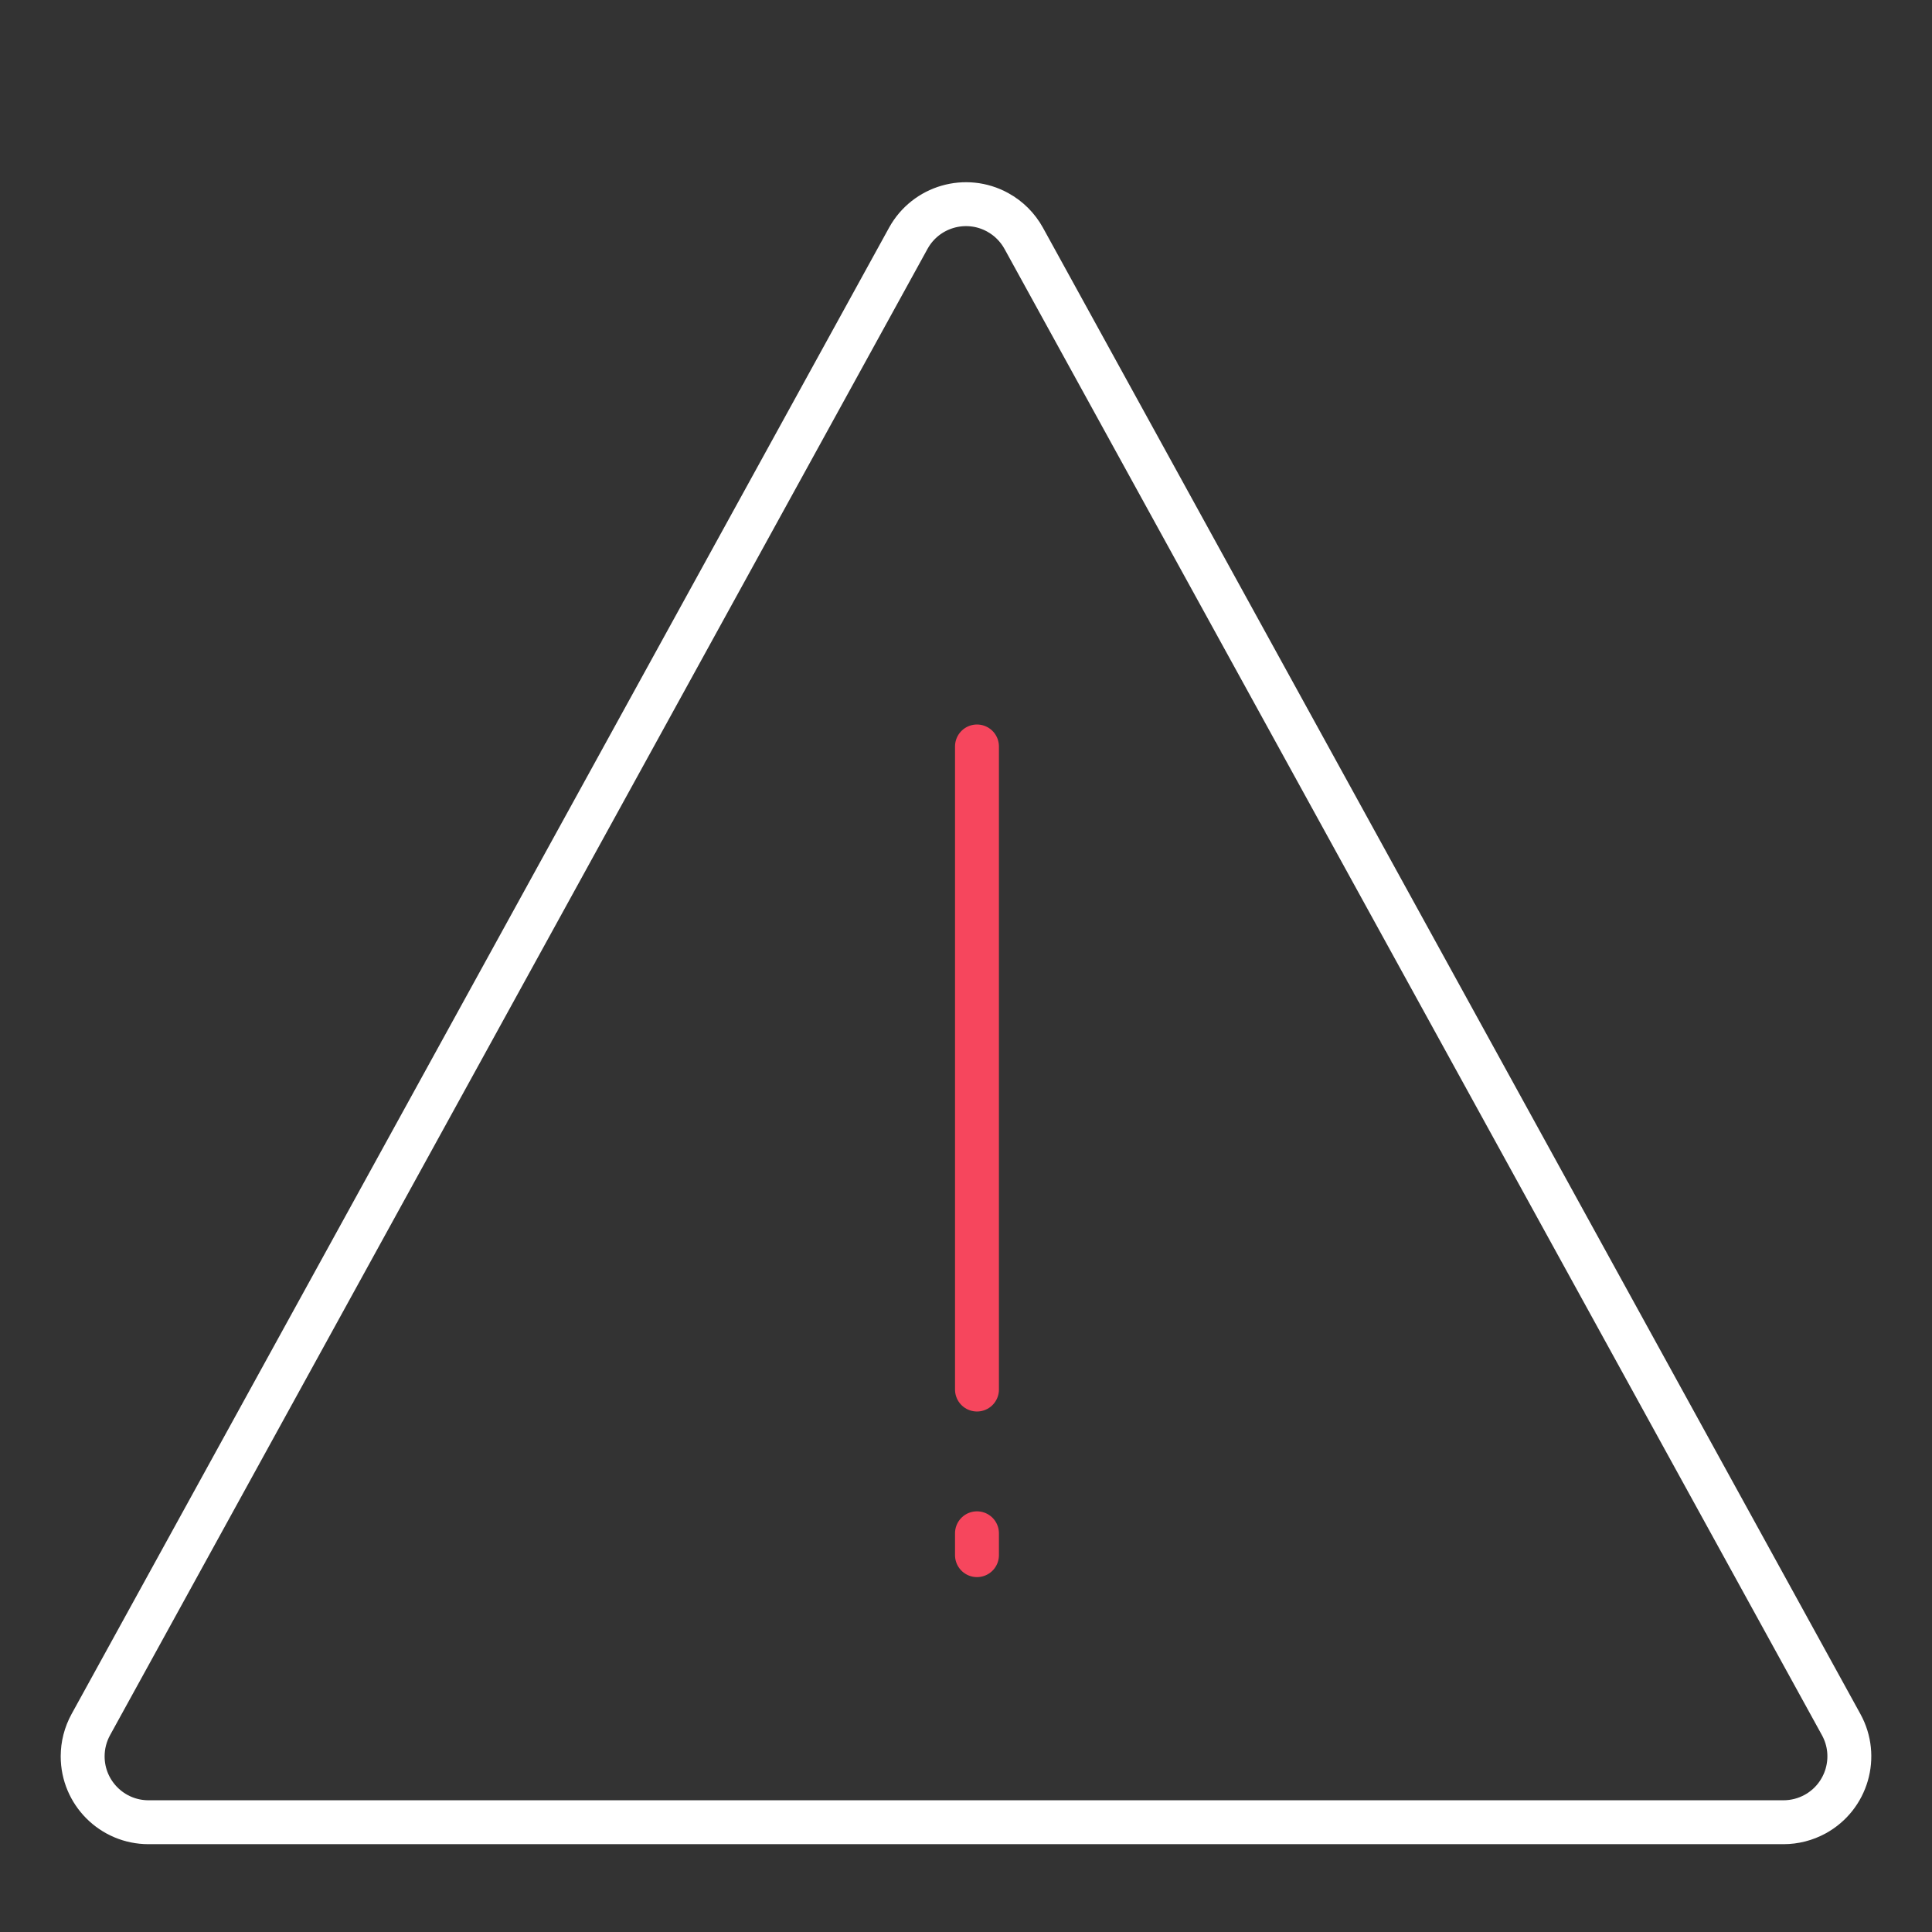 <?xml version="1.0" encoding="UTF-8"?>
<svg width="64px" height="64px" viewBox="0 0 88 88" version="1.1" xmlns="http://www.w3.org/2000/svg" xmlns:xlink="http://www.w3.org/1999/xlink">
    <rect x="0" y="0" width="88" height="88" fill="#333333" stroke="none"/>
    <!-- Generator: Sketch 57 (83077) - https://sketch.com -->
    <title>编组 13</title>
    <desc>Created with Sketch.</desc>
    <g id="Liquidity" stroke="none" stroke-width="1" fill="none" fill-rule="evenodd">
        <g id="LightSwap-Remove-Liquidity-Error" transform="translate(-676, -398)">
            <g id="编组-16" transform="translate(470, 318)">
                <g id="编组-13" transform="translate(206, 80)">
                    <rect id="矩形" stroke="#979797" fill="#D8D8D8" opacity="0" x="0.5" y="0.5" width="87" height="87"></rect>
                    <path d="M46.629,10.854 C46.354,10.356 45.944,9.946 45.446,9.672 C43.994,8.873 42.17,9.403 41.371,10.854 L4.136,78.554 C3.893,78.997 3.765,79.494 3.765,80 C3.765,81.657 5.108,83 6.765,83 L81.235,83 C81.74,83 82.238,82.872 82.681,82.629 C84.132,81.83 84.662,80.006 83.864,78.554 L46.629,10.854 Z" id="三角形" stroke="#FFFFFF" stroke-width="2"></path>
                    <g id="编组-11" transform="translate(44, 34)" stroke="#F6465D" stroke-linecap="round" stroke-linejoin="round" stroke-width="2">
                        <path d="M0.5,-7.10542736e-15 L0.5,29.292" id="路径-2"></path>
                        <path d="M0.5,35.839 L0.5,36.835" id="路径-3"></path>
                    </g>
                </g>
            </g>
        </g>
    </g>
</svg>
